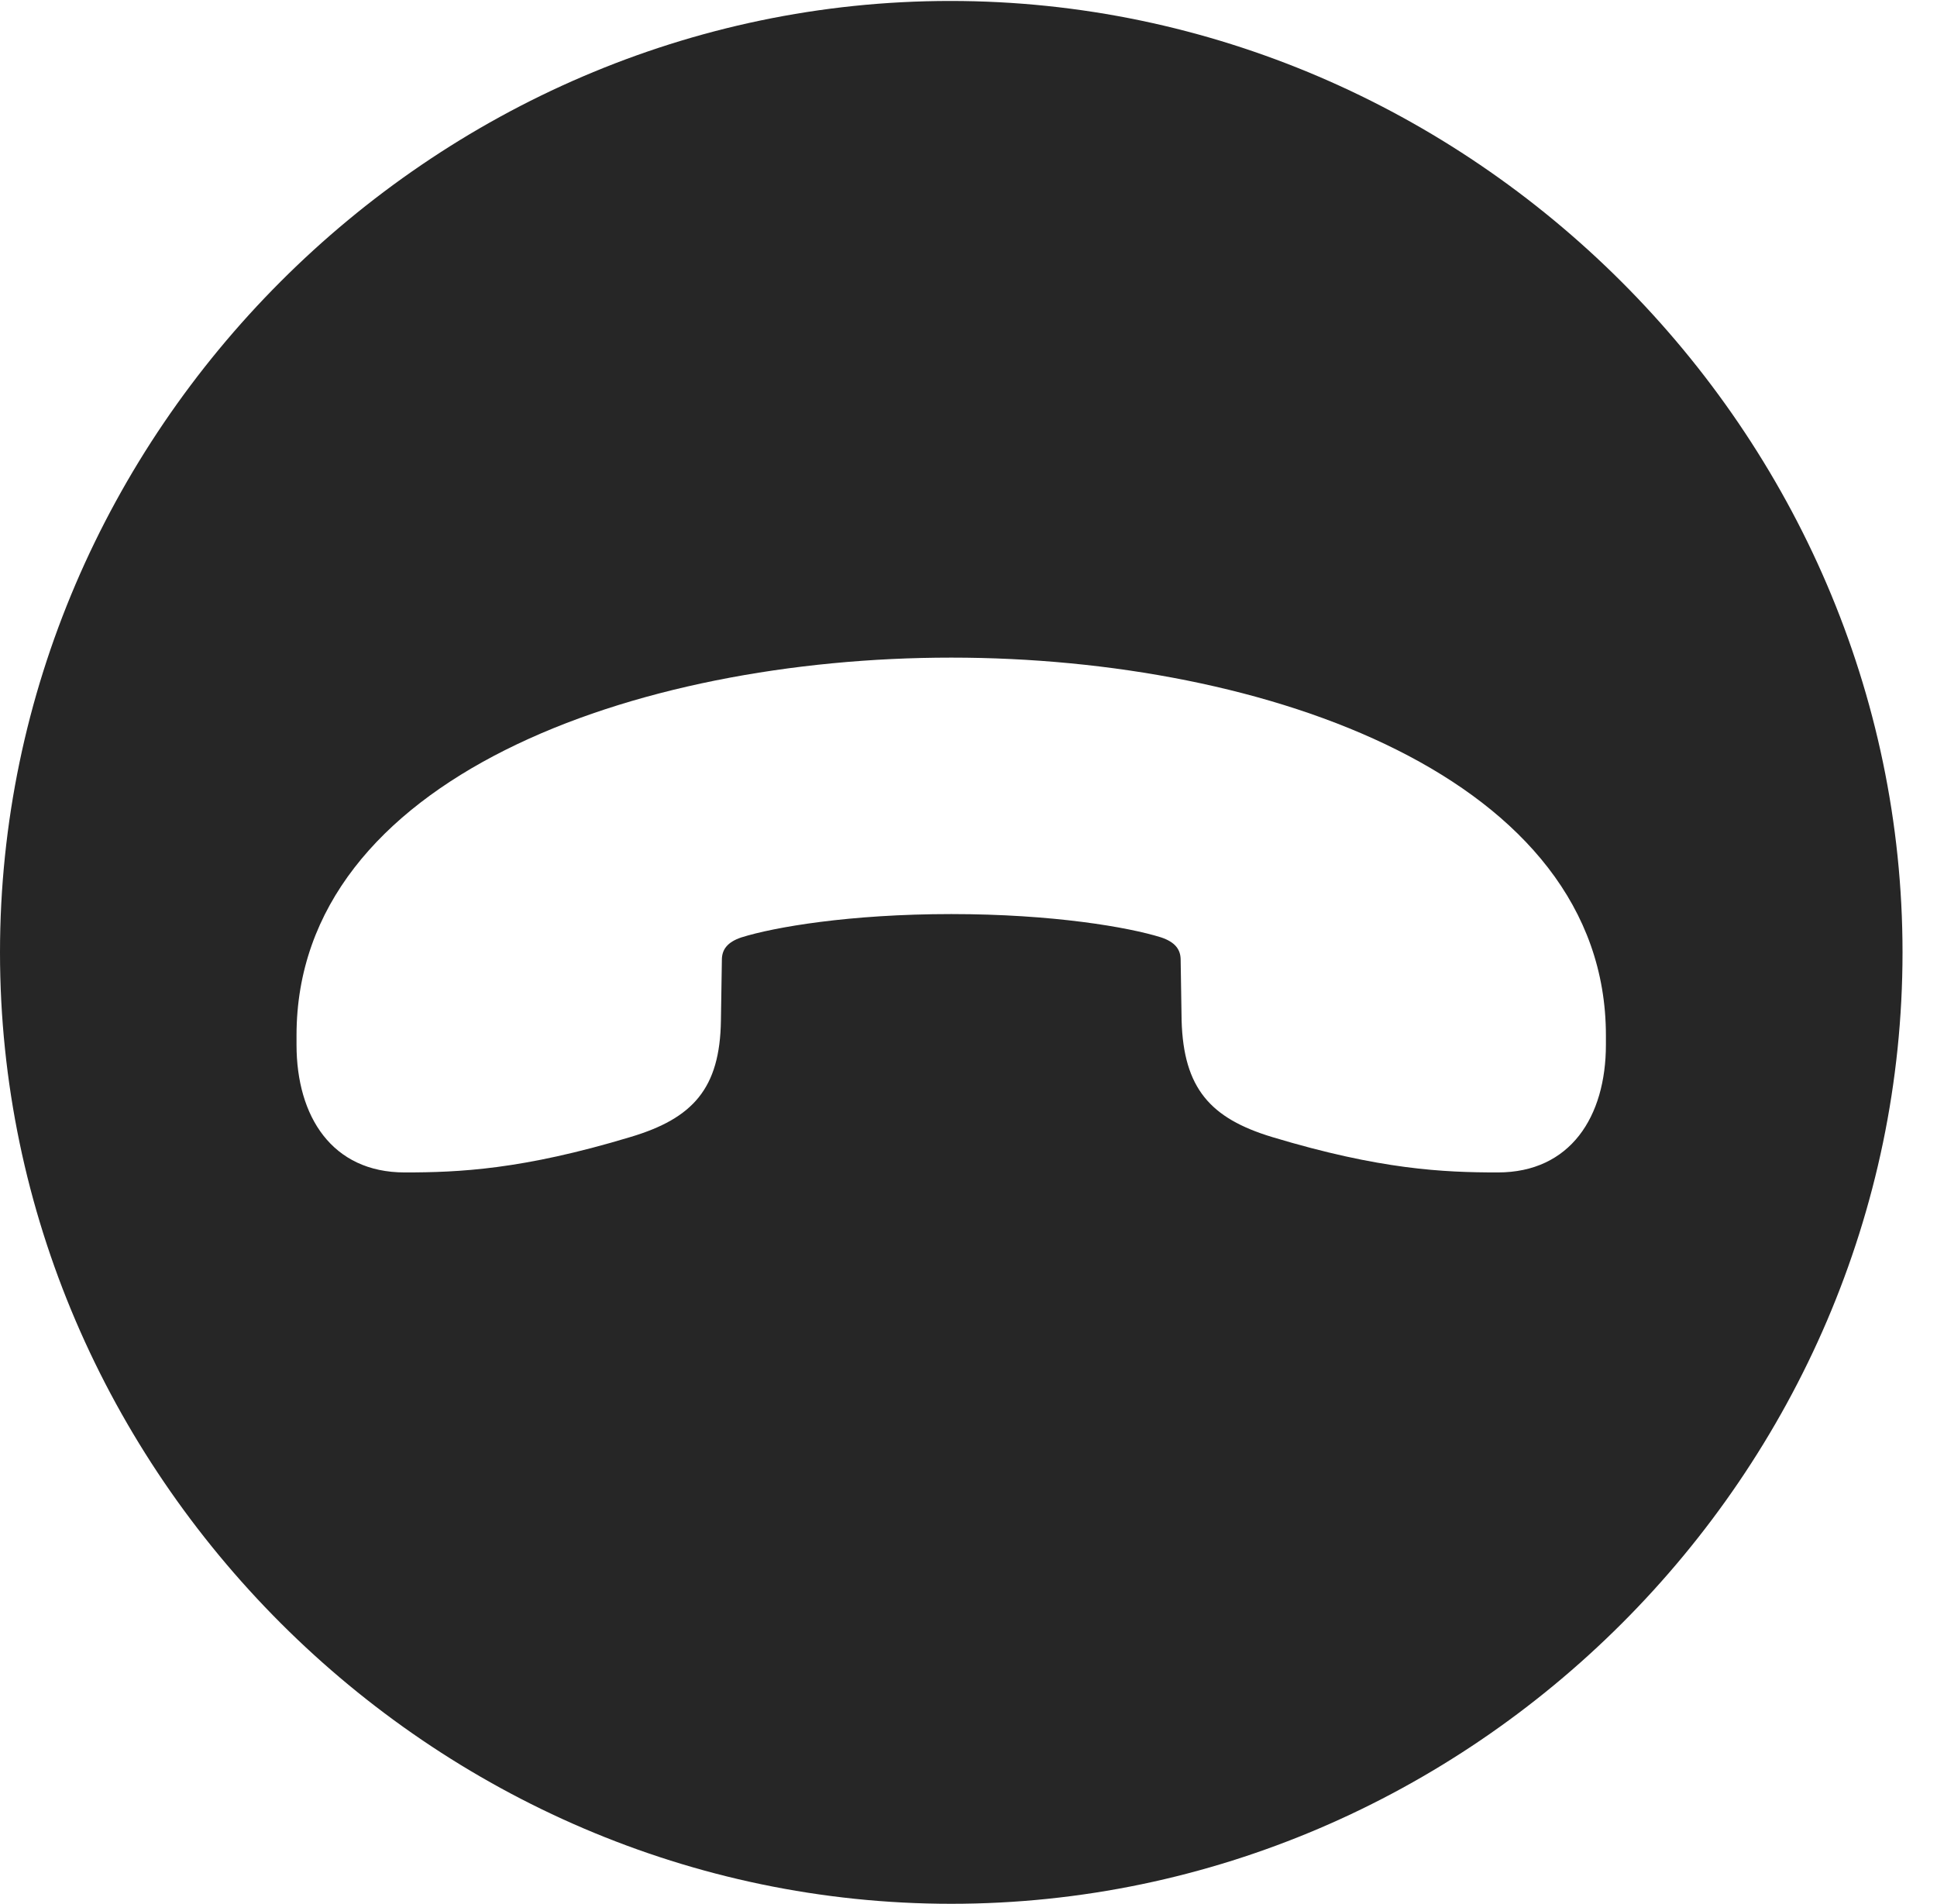 <?xml version="1.0" encoding="UTF-8"?>
<!--Generator: Apple Native CoreSVG 232.5-->
<!DOCTYPE svg
PUBLIC "-//W3C//DTD SVG 1.1//EN"
       "http://www.w3.org/Graphics/SVG/1.1/DTD/svg11.dtd">
<svg version="1.1" xmlns="http://www.w3.org/2000/svg" xmlns:xlink="http://www.w3.org/1999/xlink" width="20.283" height="19.932">
 <g>
  <rect height="19.932" opacity="0" width="20.283" x="0" y="0"/>
  <path d="M19.922 9.971C19.922 15.42 15.41 19.932 9.961 19.932C4.521 19.932 0 15.42 0 9.971C0 4.531 4.512 0.01 9.951 0.01C15.4 0.01 19.922 4.531 19.922 9.971ZM3.105 10.84L3.105 10.938C3.105 11.69 3.477 12.275 4.238 12.275C4.805 12.275 5.469 12.246 6.602 11.904C7.256 11.709 7.539 11.396 7.549 10.684L7.559 10.049C7.559 9.941 7.617 9.863 7.764 9.814C8.105 9.707 8.896 9.57 9.961 9.57C11.025 9.57 11.816 9.707 12.158 9.814C12.305 9.863 12.363 9.941 12.363 10.049L12.373 10.684C12.393 11.396 12.676 11.709 13.32 11.904C14.453 12.246 15.117 12.275 15.684 12.275C16.445 12.275 16.816 11.69 16.816 10.938L16.816 10.84C16.816 8.145 13.271 6.885 9.961 6.885C6.65 6.885 3.105 8.145 3.105 10.84Z" fill="#000000" fill-opacity="0.85"/>
 </g>
</svg>
